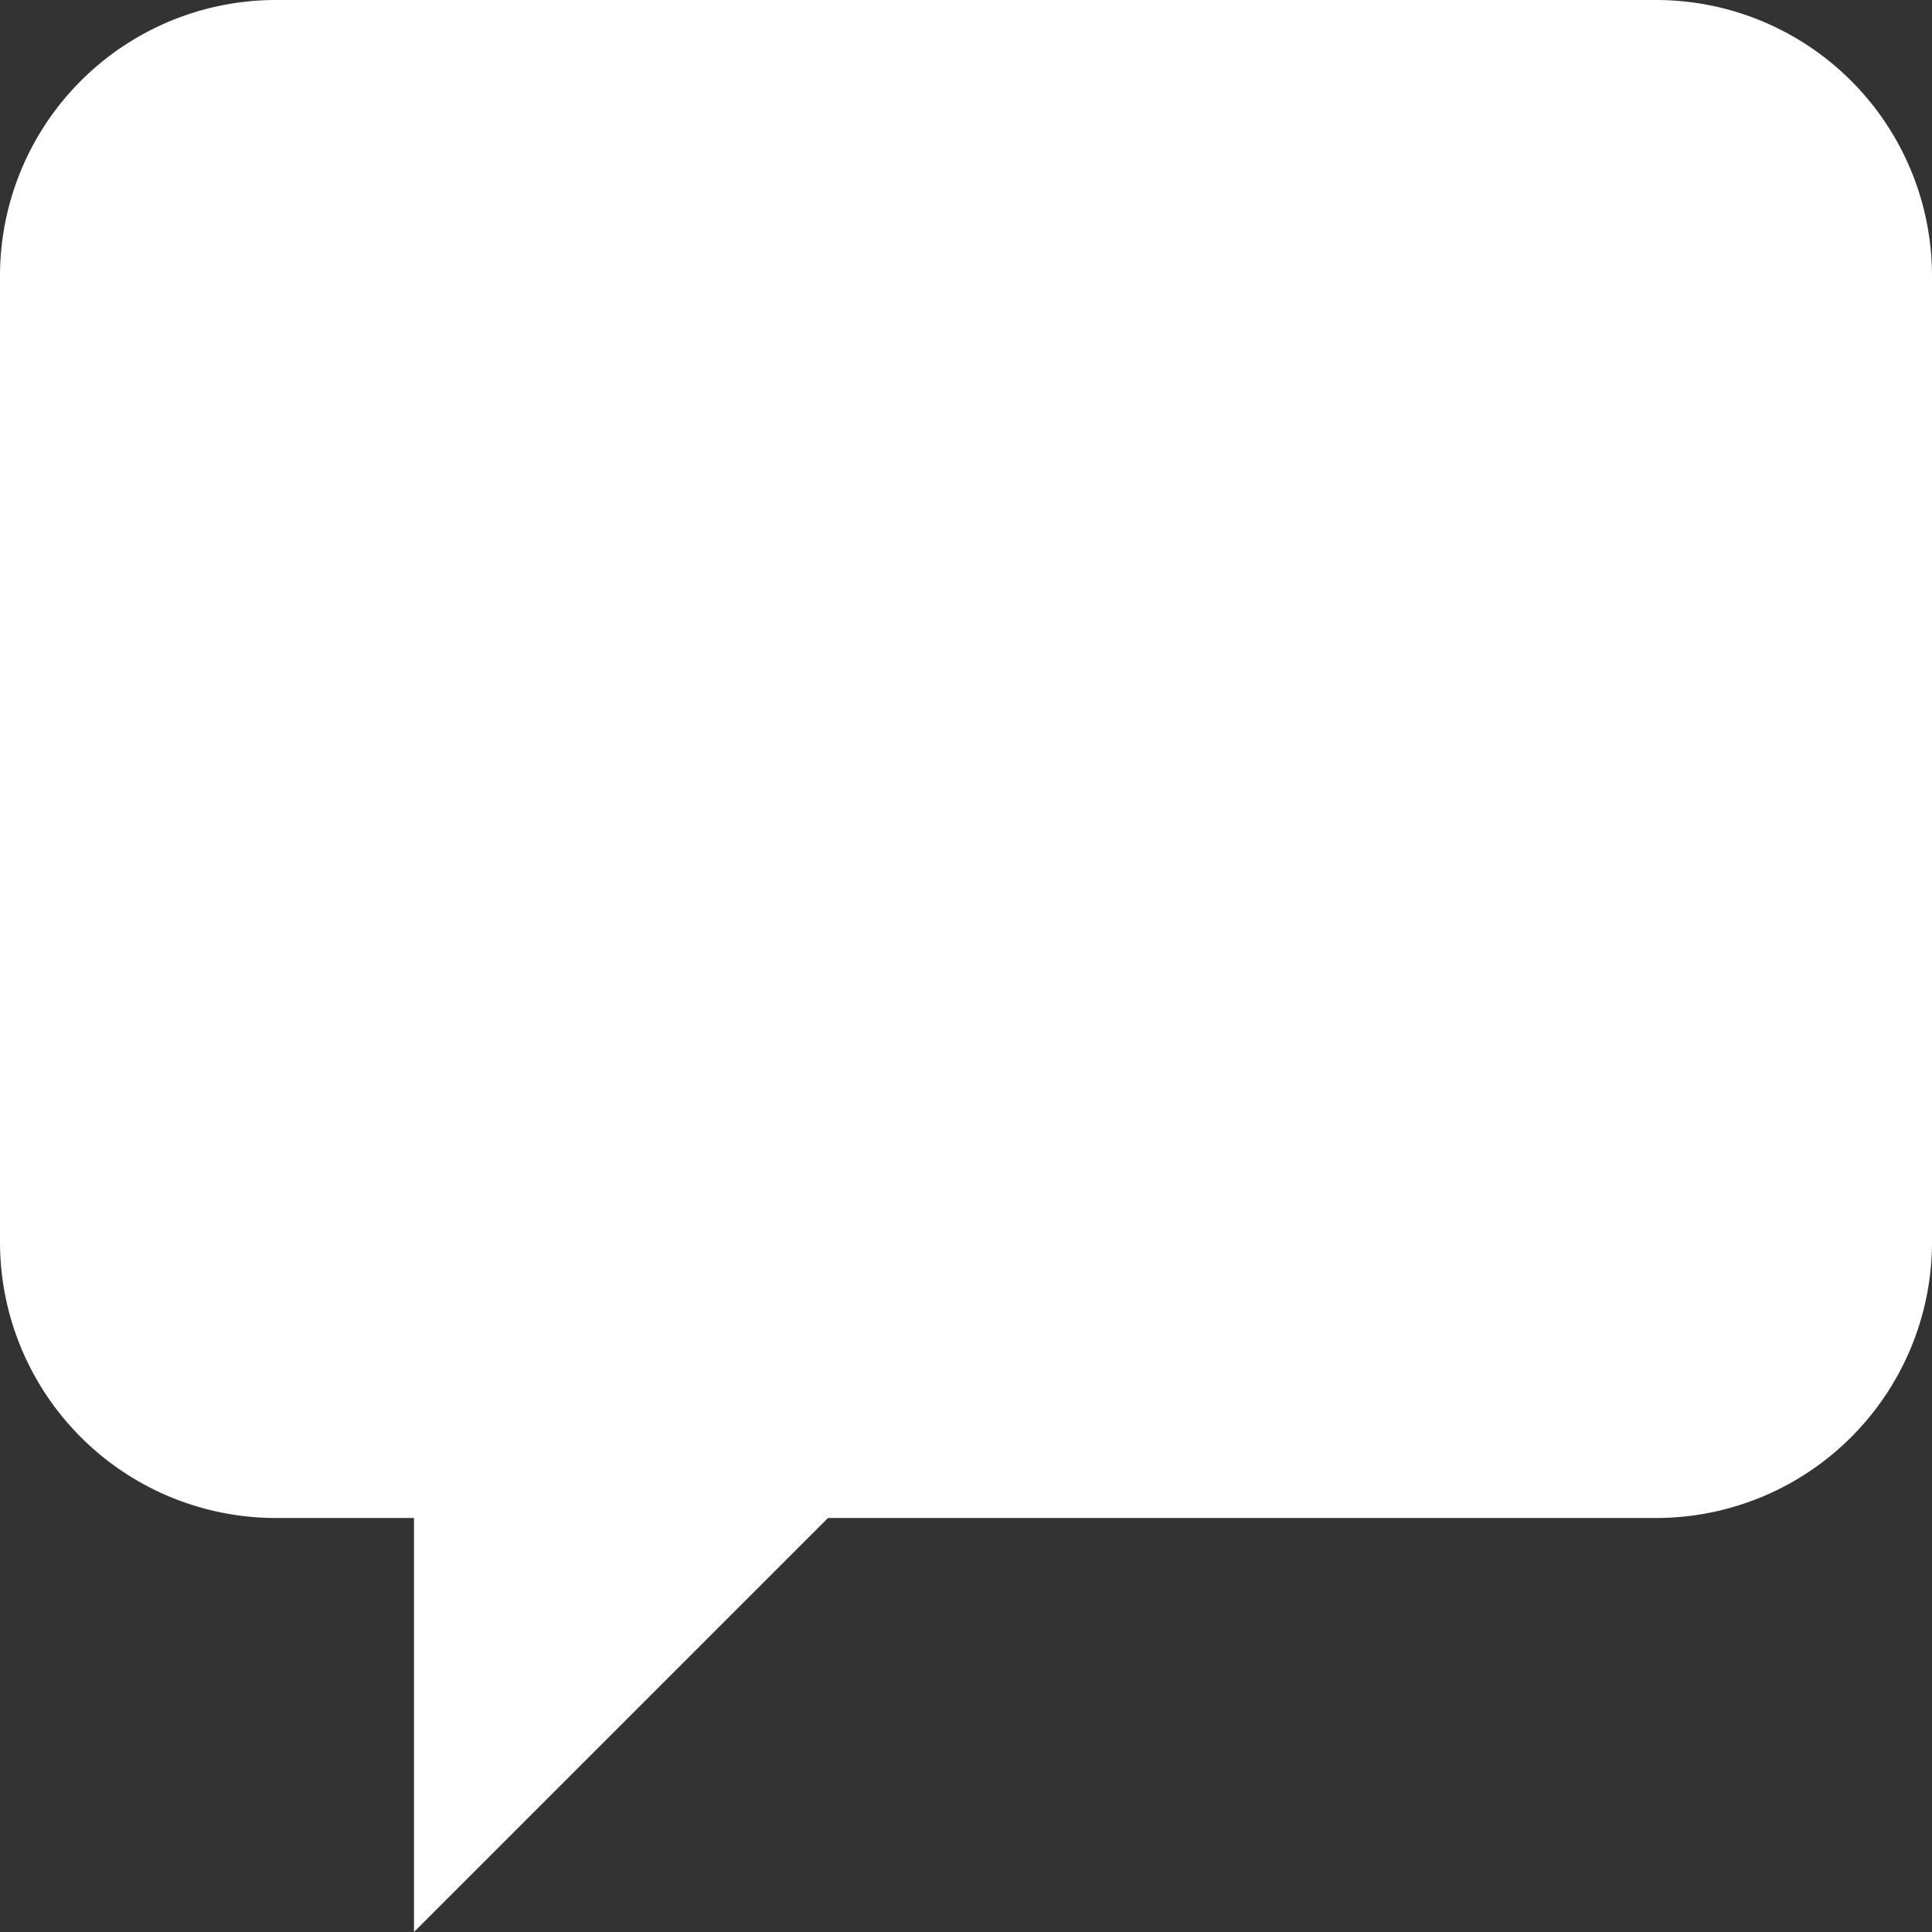 <svg xmlns="http://www.w3.org/2000/svg" width="14" height="14" viewBox="0 0 14 14"><rect x="0" y="0" width="14" height="14" fill="#333333" stroke="none"/><path fill="#FFF" d="M12 0H2a2 2 0 0 0-2 2v7a2 2 0 0 0 2 2h1v3l3-3h6a2 2 0 0 0 2-2V2a2 2 0 0 0-2-2z"/></svg>